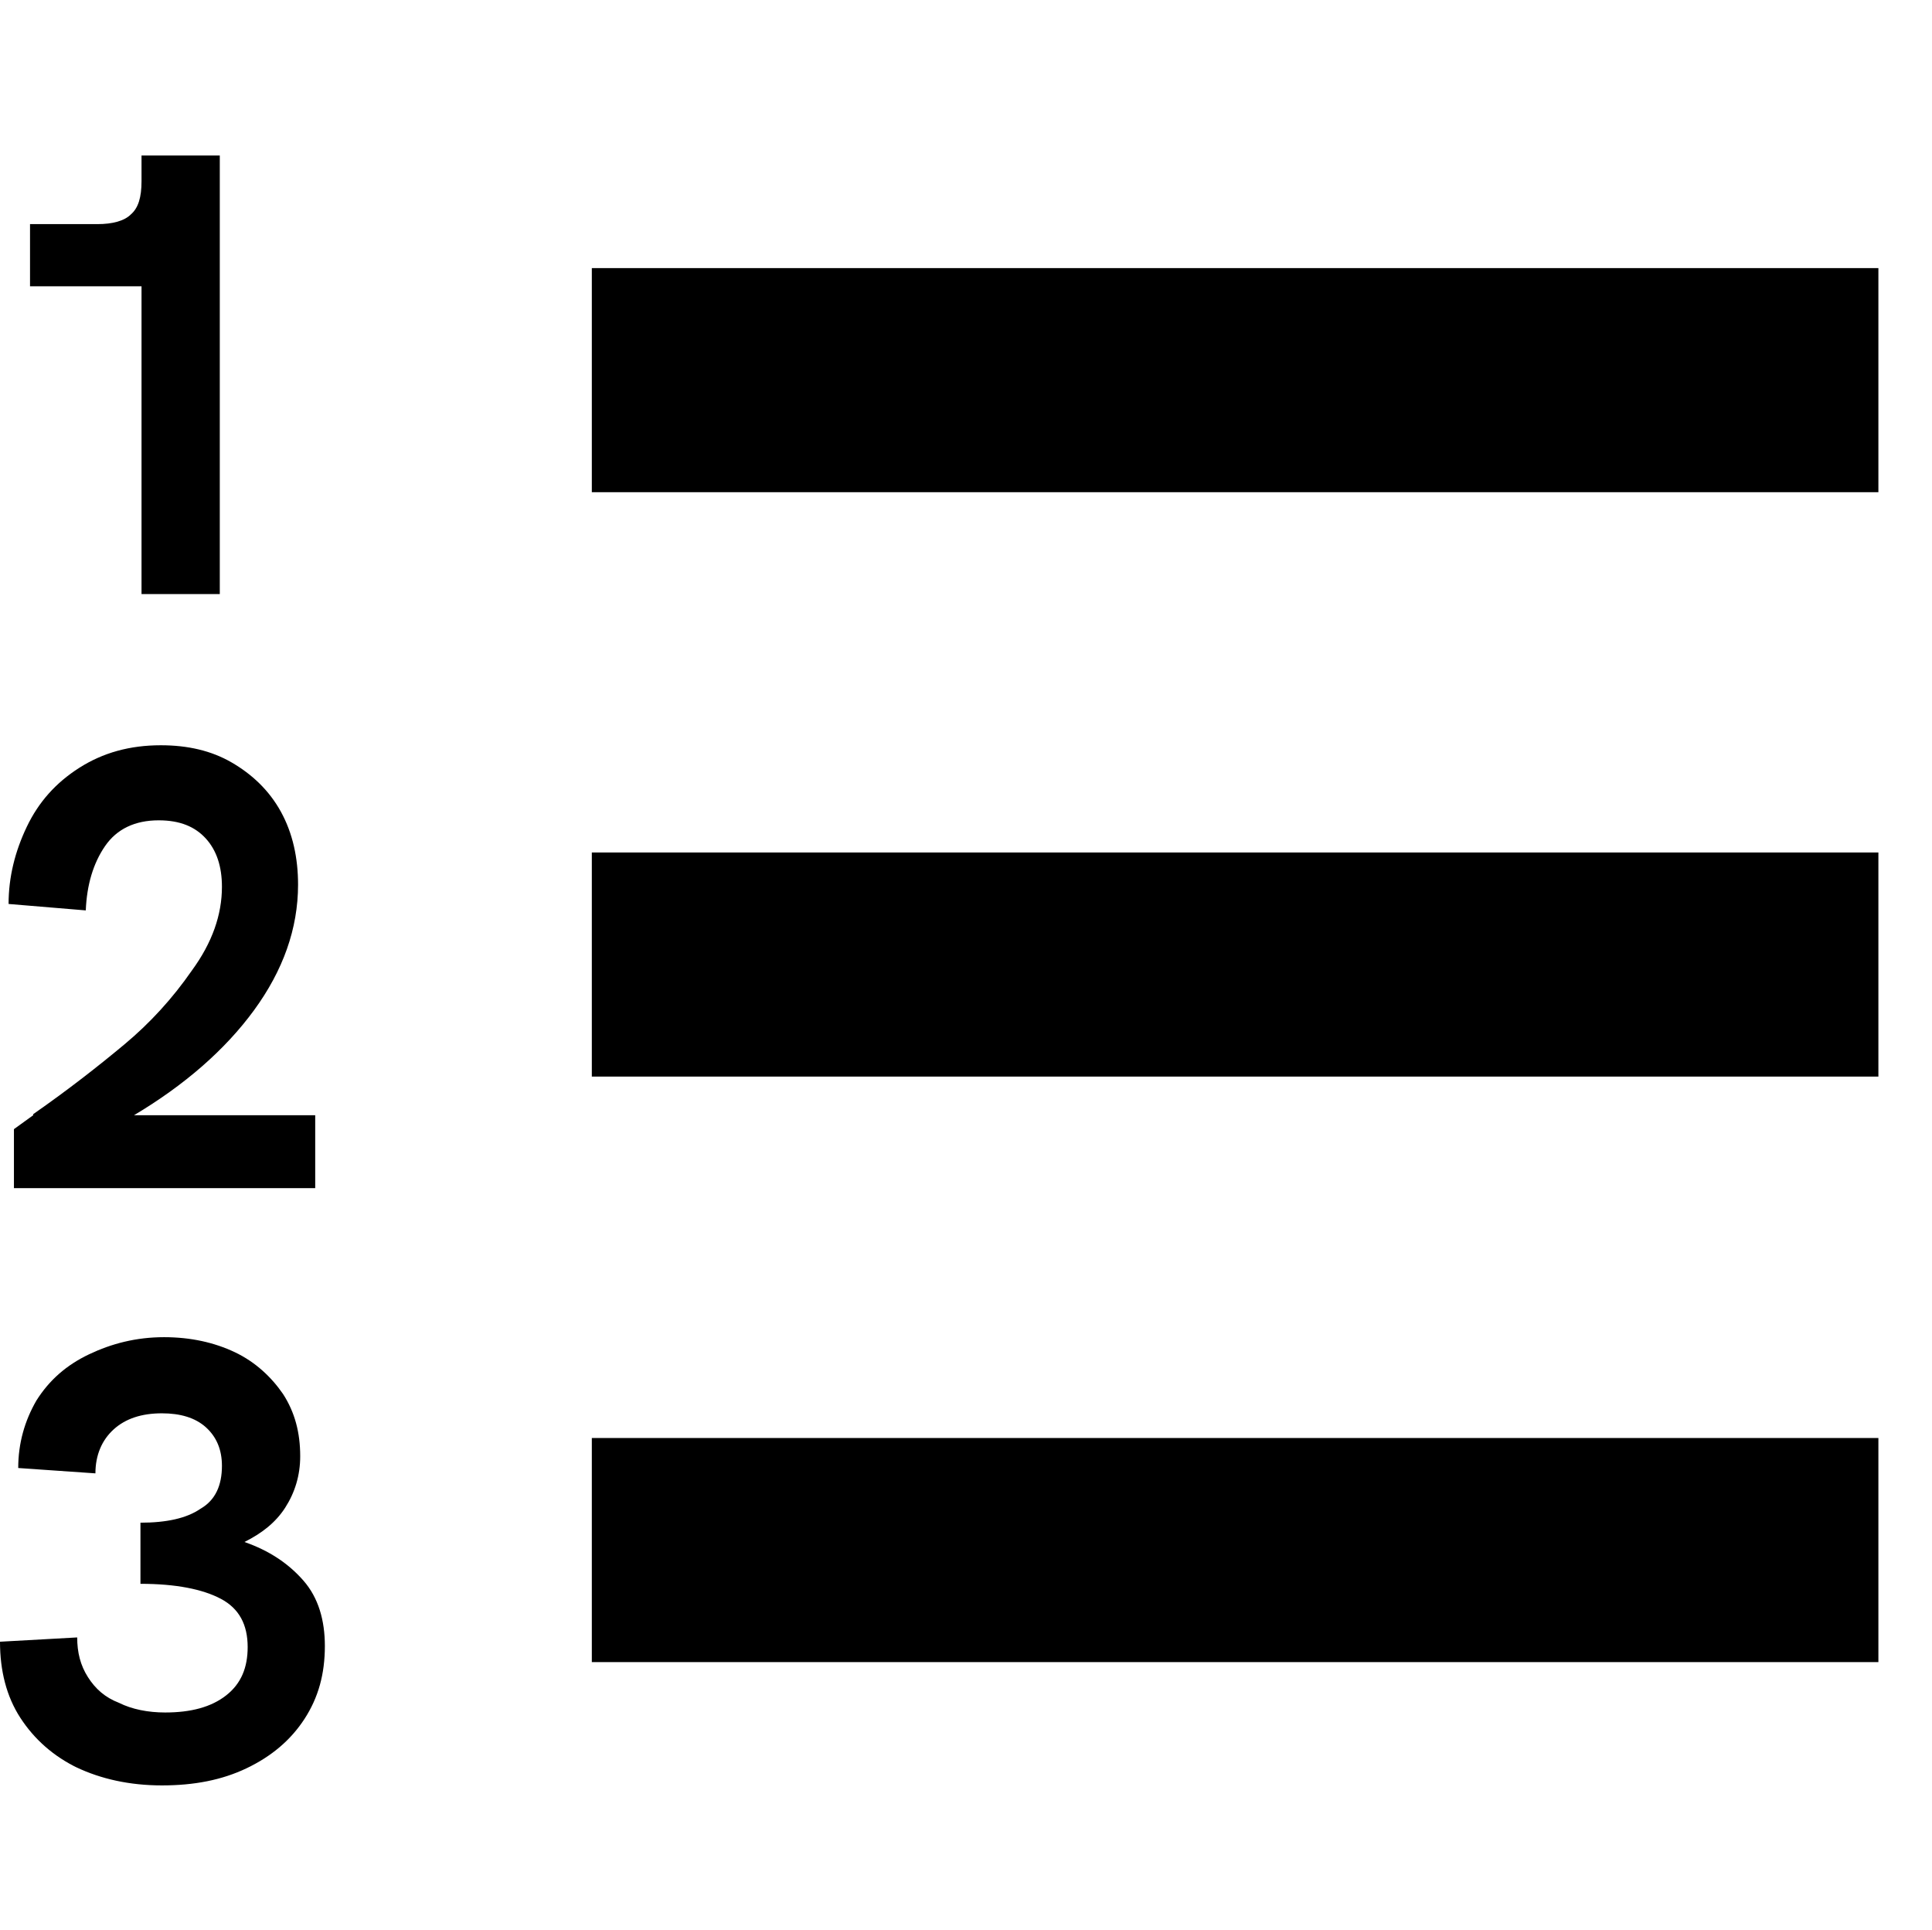 <?xml version="1.0" encoding="UTF-8"?>
<svg xmlns="http://www.w3.org/2000/svg" viewBox="0 0 18.02 18">
  <path d="M5.52,2.5h12v2.09H5.52v-2.09ZM5.52,7.95h12v2.09H5.52v-2.09ZM5.52,13.41h12v2.09H5.52v-2.09Z"/>
  <rect style="fill:none;" x=".02" width="18" height="18"/>
  <path d="M1.32,2.67H.28v-.58h.63c.14,0,.25-.03.31-.09.07-.06.1-.16.1-.31v-.24h.73v4.09h-.73v-2.88Z"/>
  <path d="M.31,10.39c.33-.23.61-.45.85-.65s.45-.43.63-.69c.19-.26.28-.52.28-.78,0-.19-.05-.34-.15-.45-.1-.11-.24-.17-.44-.17-.22,0-.39.08-.5.24-.11.16-.17.36-.18.6l-.72-.06c0-.25.06-.49.17-.72.11-.23.27-.41.49-.55s.47-.21.76-.21c.25,0,.47.05.66.16.19.11.35.26.46.46.11.2.16.43.16.68,0,.41-.14.8-.41,1.17s-.65.7-1.12.98h1.69v.68H.13v-.55l.18-.13Z"/>
  <path d="M.73,16.49c-.23-.11-.41-.27-.54-.47-.13-.2-.19-.44-.19-.71l.72-.04c0,.14.03.26.1.37s.16.19.29.24c.12.06.27.09.43.09.24,0,.43-.05.57-.16s.2-.26.2-.45c0-.21-.08-.36-.25-.45-.17-.09-.42-.14-.75-.14v-.57c.24,0,.43-.04.56-.13.14-.08.2-.22.2-.4,0-.15-.05-.27-.15-.36-.1-.09-.24-.13-.41-.13-.19,0-.34.05-.45.15-.11.1-.17.24-.17.41l-.72-.05c0-.23.06-.44.17-.63.12-.19.28-.33.49-.43.21-.1.44-.16.7-.16.25,0,.47.05.66.14.19.09.34.23.45.39.11.17.16.36.16.58,0,.18-.05.34-.14.48s-.22.24-.38.32c.23.08.41.2.55.36s.2.37.2.61c0,.26-.06.48-.19.68-.13.2-.31.35-.54.46-.23.11-.49.16-.79.16s-.57-.06-.8-.17Z"/>
</svg>
